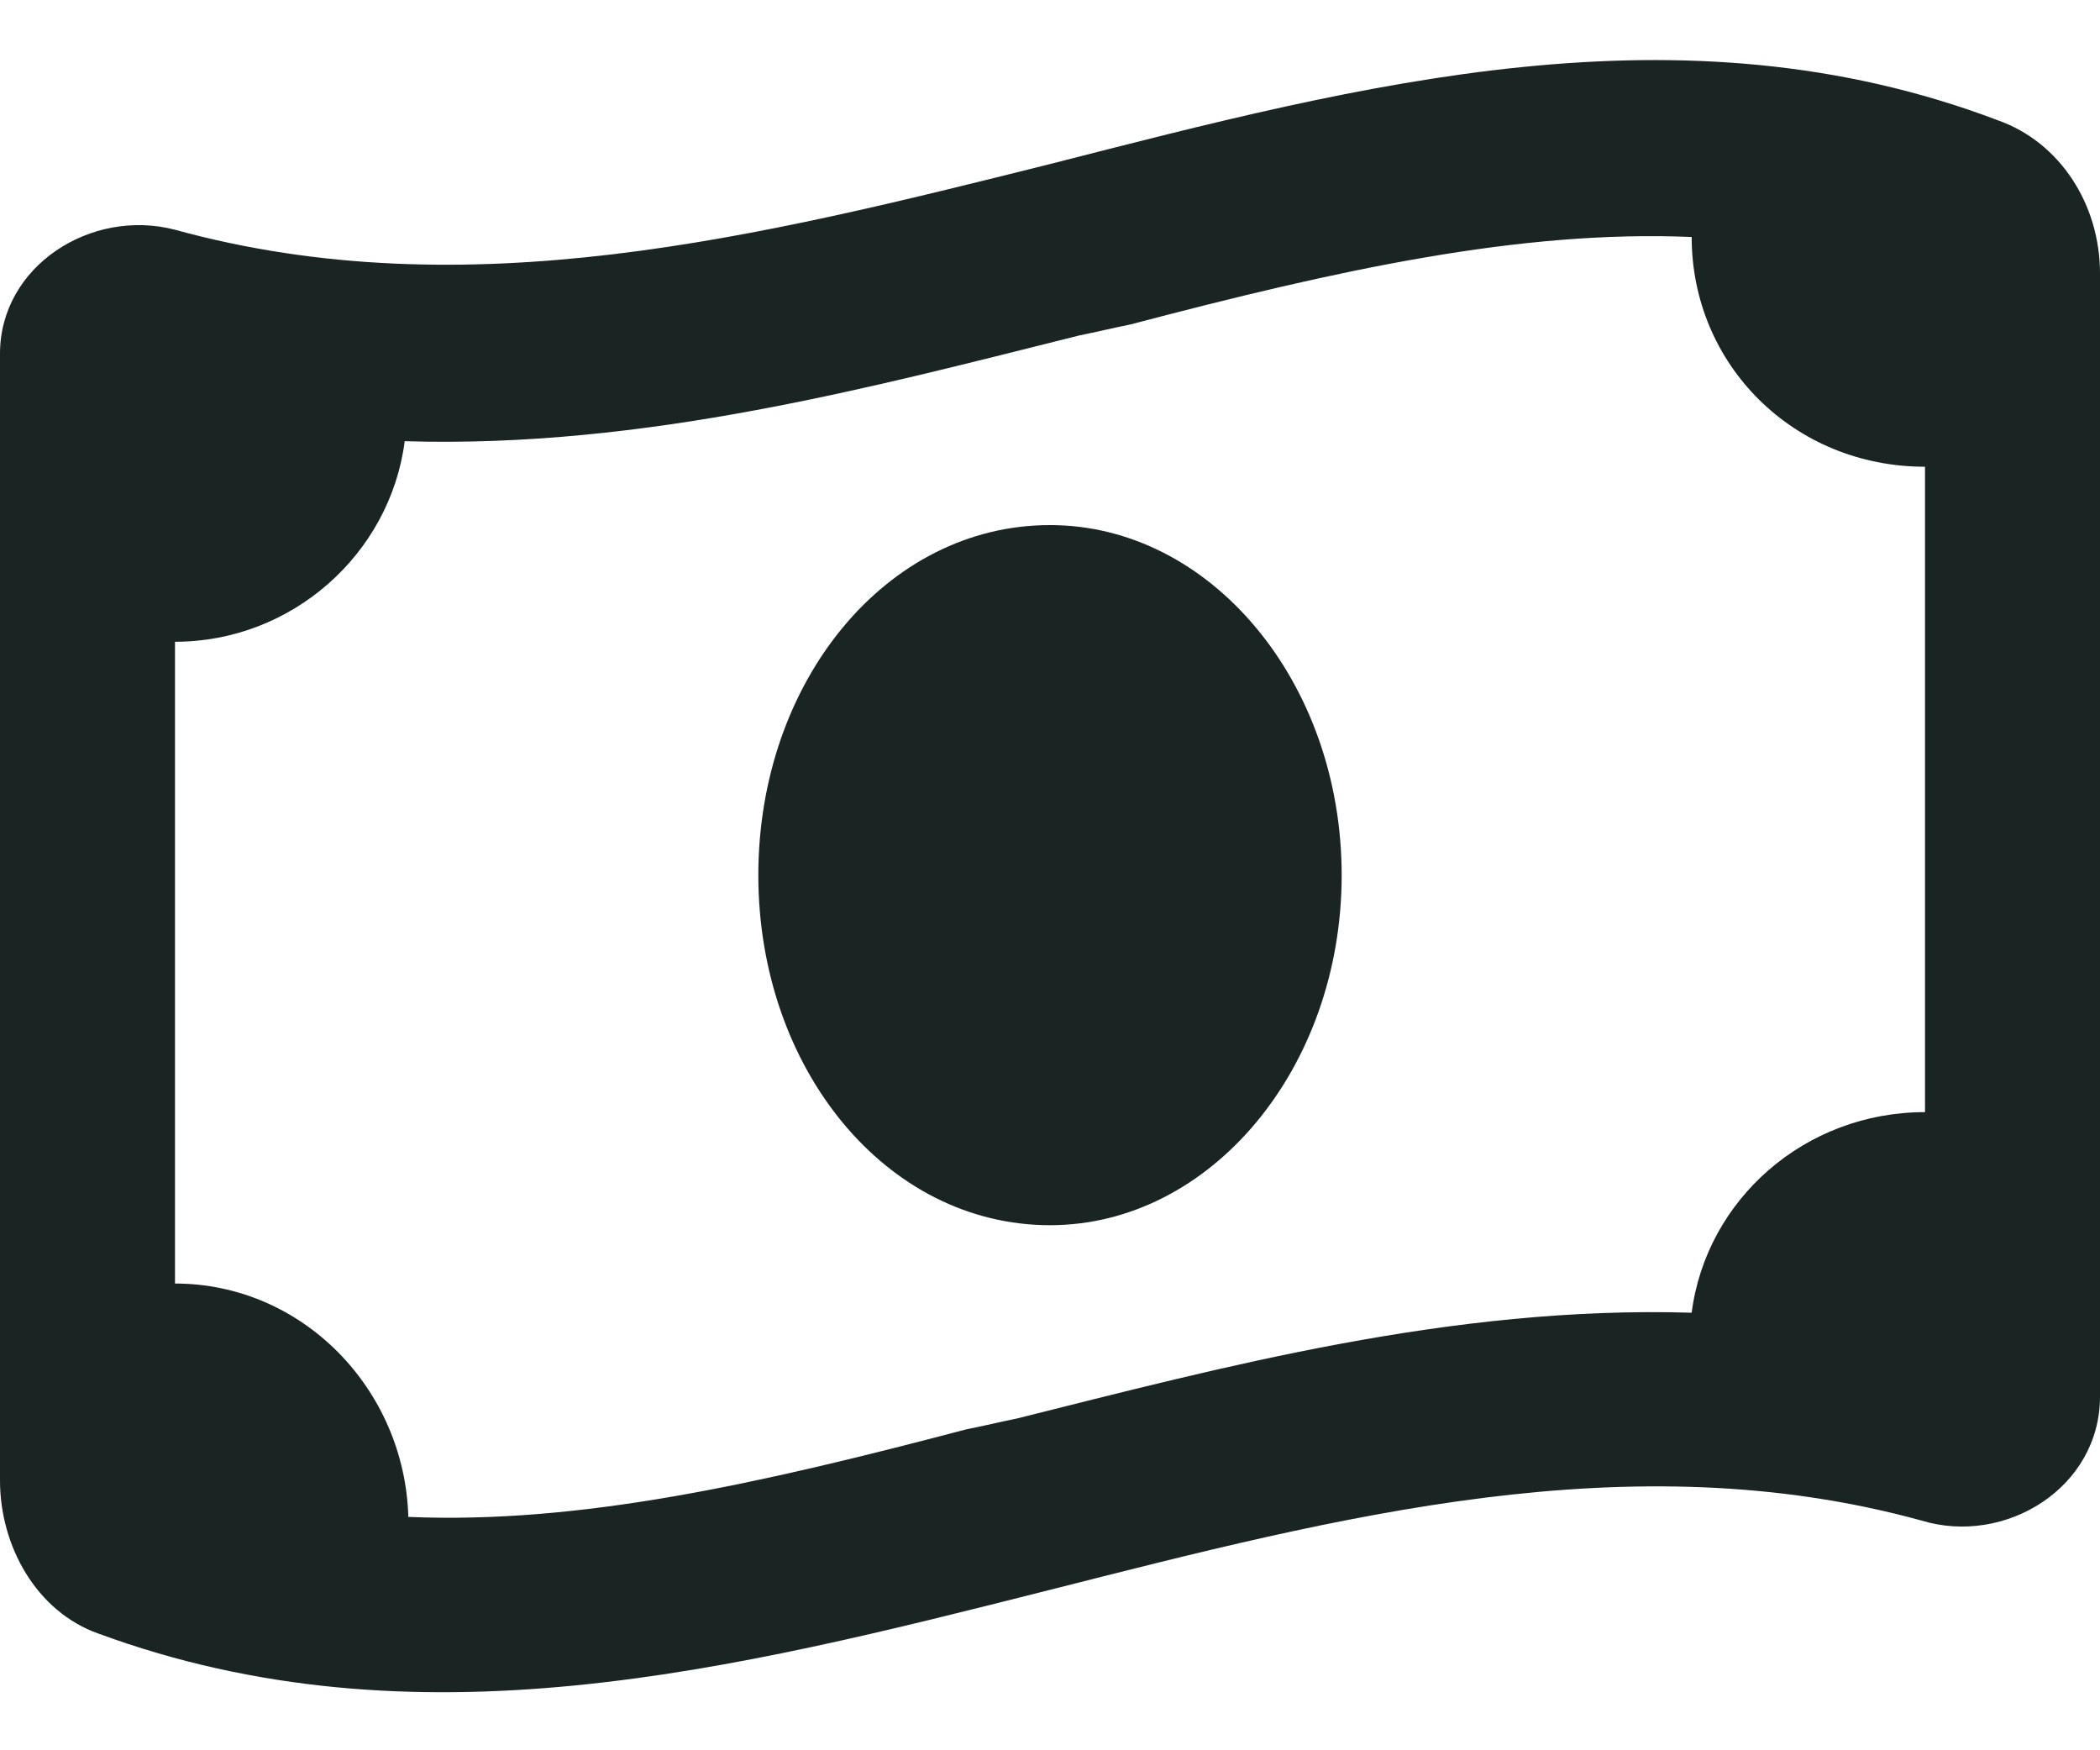 <svg width="18" height="15" viewBox="0 0 18 15" fill="none" xmlns="http://www.w3.org/2000/svg">
<path d="M8.281 12.25C8.438 12.219 8.562 12.188 8.719 12.156C10.469 11.719 12.438 11.188 14.5 11.25C14.625 10.281 15.469 9.531 16.5 9.531V4C15.375 4 14.5 3.125 14.5 2.031C13.031 1.969 11.469 2.312 9.688 2.781C9.531 2.812 9.406 2.844 9.25 2.875C7.5 3.312 5.531 3.844 3.469 3.781C3.344 4.75 2.5 5.5 1.5 5.5V11C2.594 11 3.469 11.906 3.5 13C4.969 13.062 6.5 12.719 8.281 12.25ZM0 12.688V3.031C0 2.281 0.781 1.781 1.5 1.969C4 2.656 6.5 2.031 9 1.406C11.688 0.719 14.406 0 17.125 1.031C17.656 1.219 18 1.75 18 2.344V11.969C18 12.75 17.188 13.25 16.469 13.031C13.969 12.344 11.469 13 9 13.625C6.281 14.312 3.562 15 0.844 14C0.312 13.812 0 13.25 0 12.688ZM9 10.5C7.594 10.5 6.5 9.156 6.5 7.5C6.5 5.844 7.594 4.5 9 4.5C10.375 4.5 11.5 5.844 11.5 7.5C11.5 9.156 10.375 10.5 9 10.5Z" fill="#1A2523"/>
</svg>
